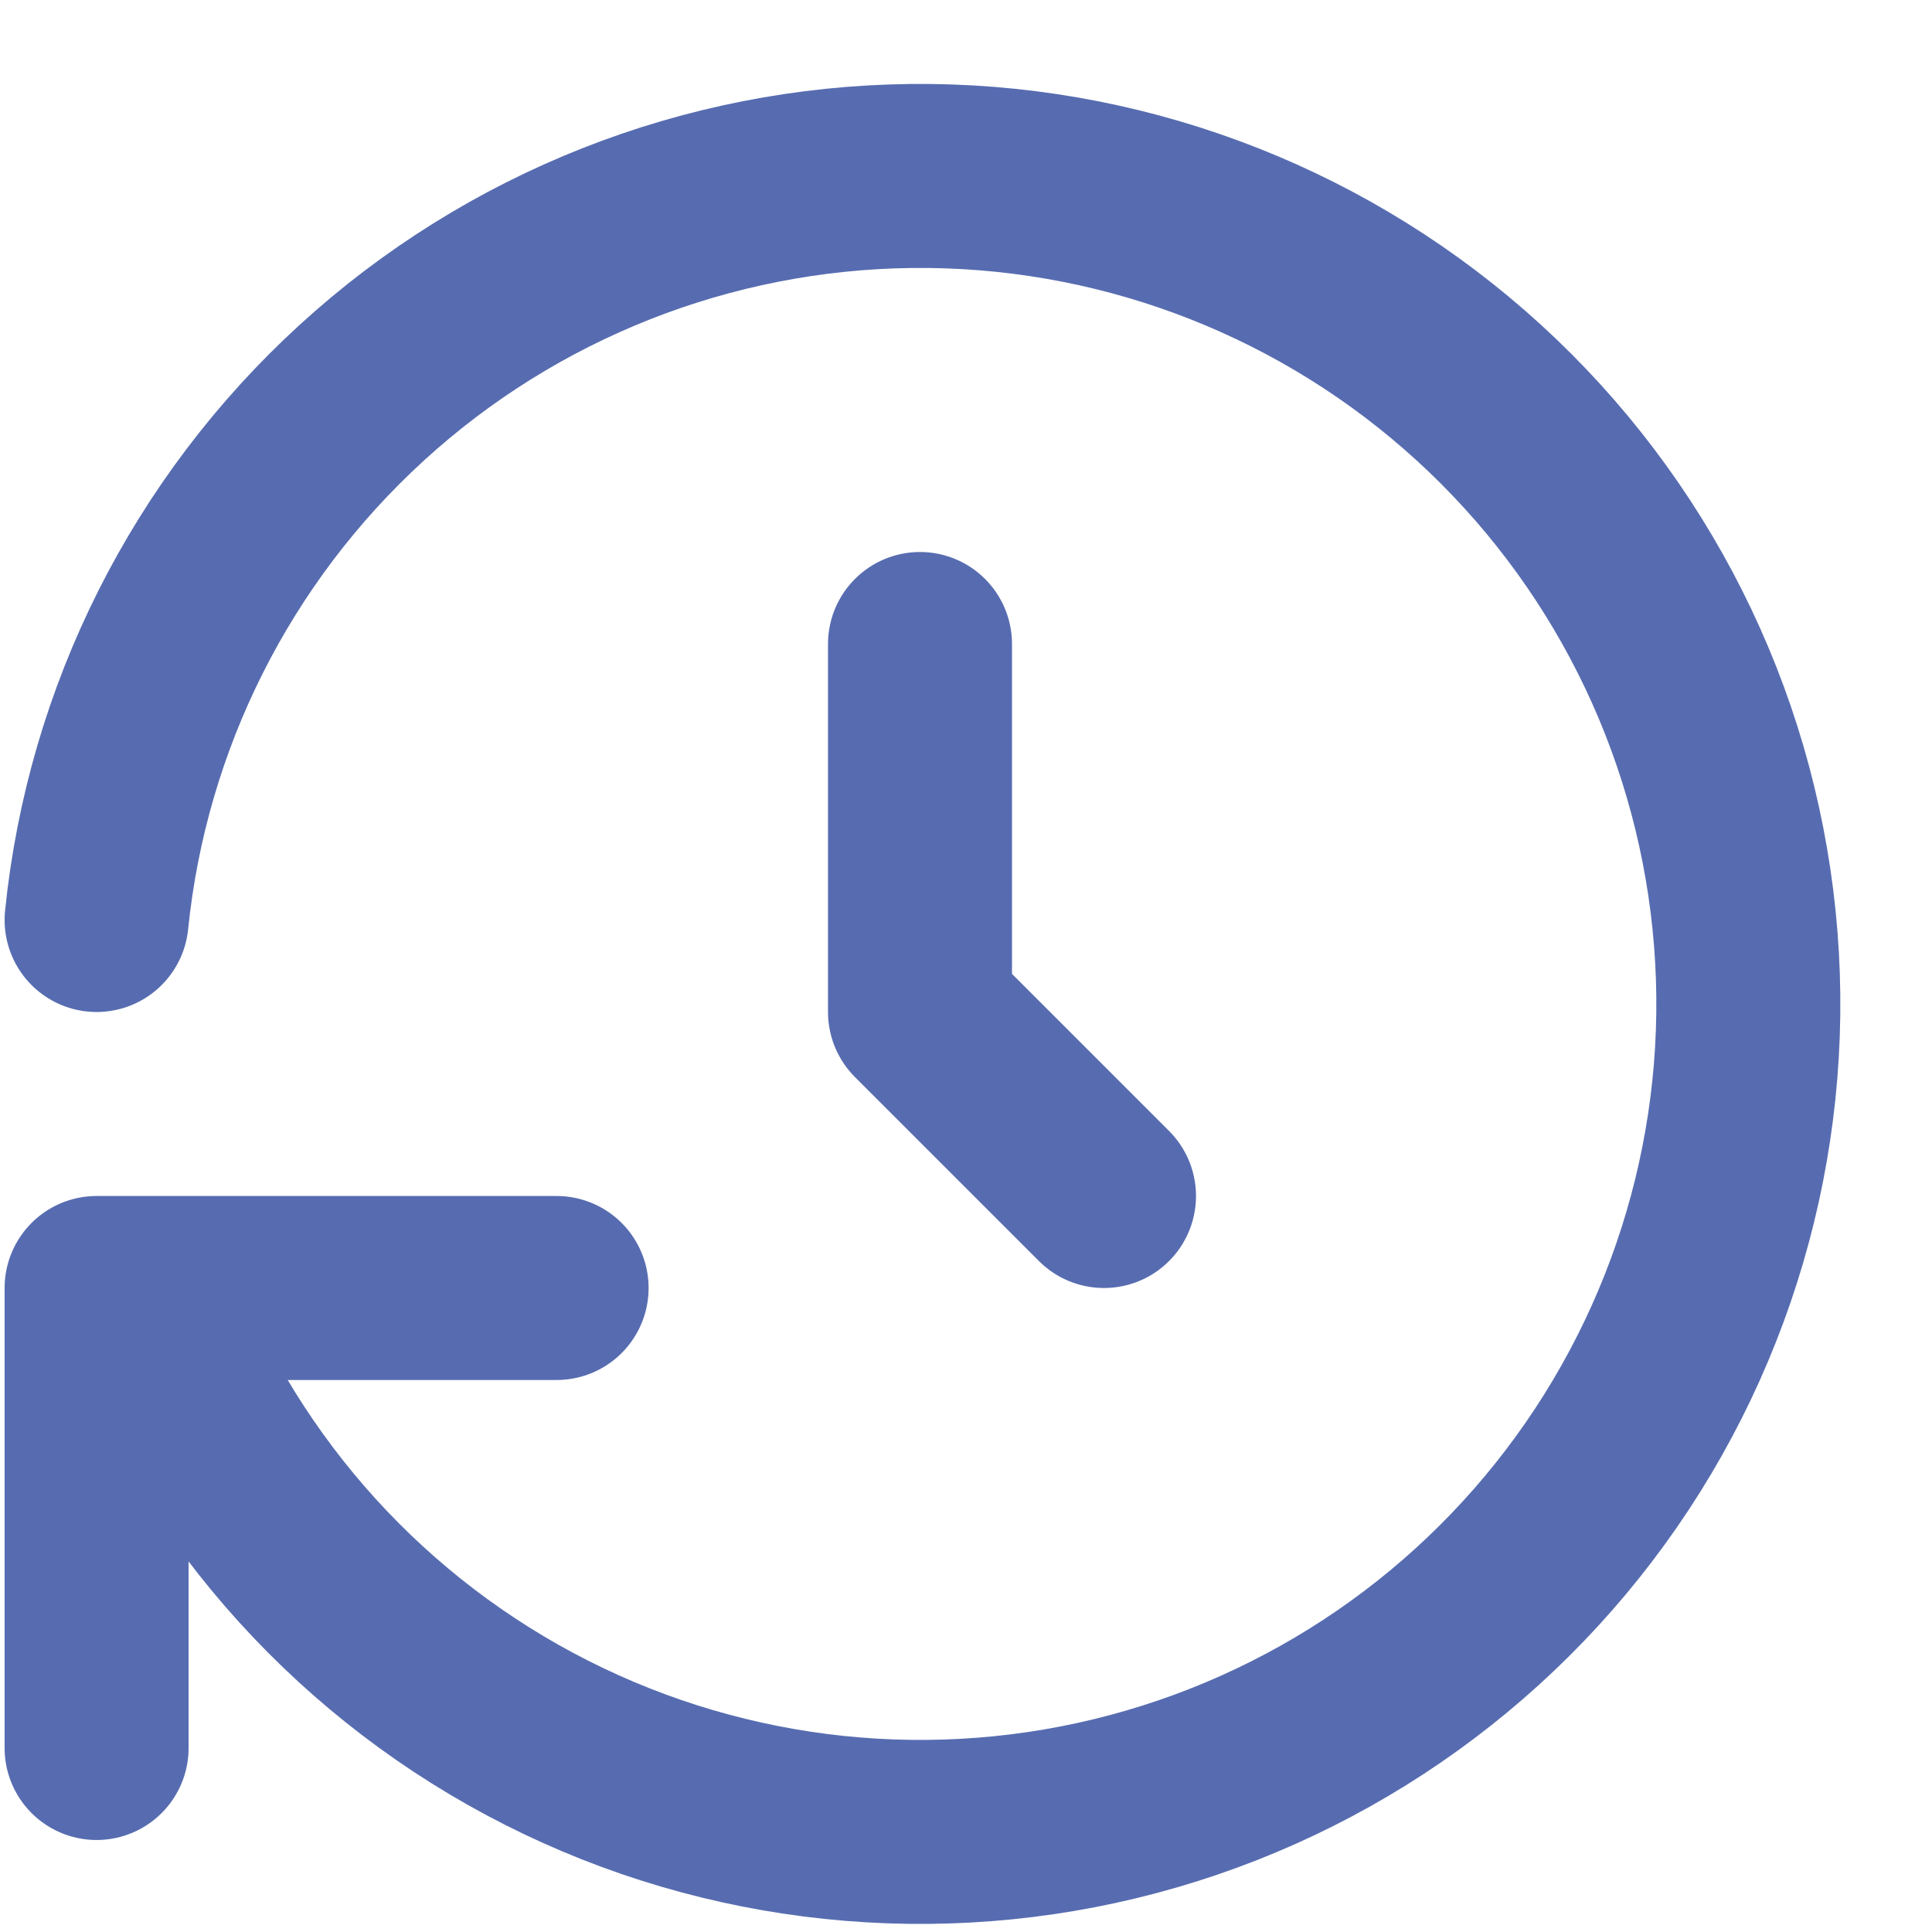 <svg width="21" height="21" viewBox="0 0 21 21" fill="none" xmlns="http://www.w3.org/2000/svg">
<path d="M10 7V11L12 13M1.05 10C1.274 7.8 2.3 5.76 3.933 4.268C5.565 2.776 7.69 1.938 9.901 1.913C12.112 1.887 14.255 2.677 15.921 4.131C17.587 5.585 18.66 7.602 18.934 9.796C19.209 11.99 18.665 14.209 17.408 16.028C16.151 17.847 14.269 19.14 12.119 19.66C9.97 20.18 7.704 19.89 5.755 18.846C3.806 17.802 2.309 16.077 1.55 14M1.05 19V14H6.05" stroke="#576CB0" stroke-width="2" stroke-linecap="round" stroke-linejoin="round"/>
</svg>
